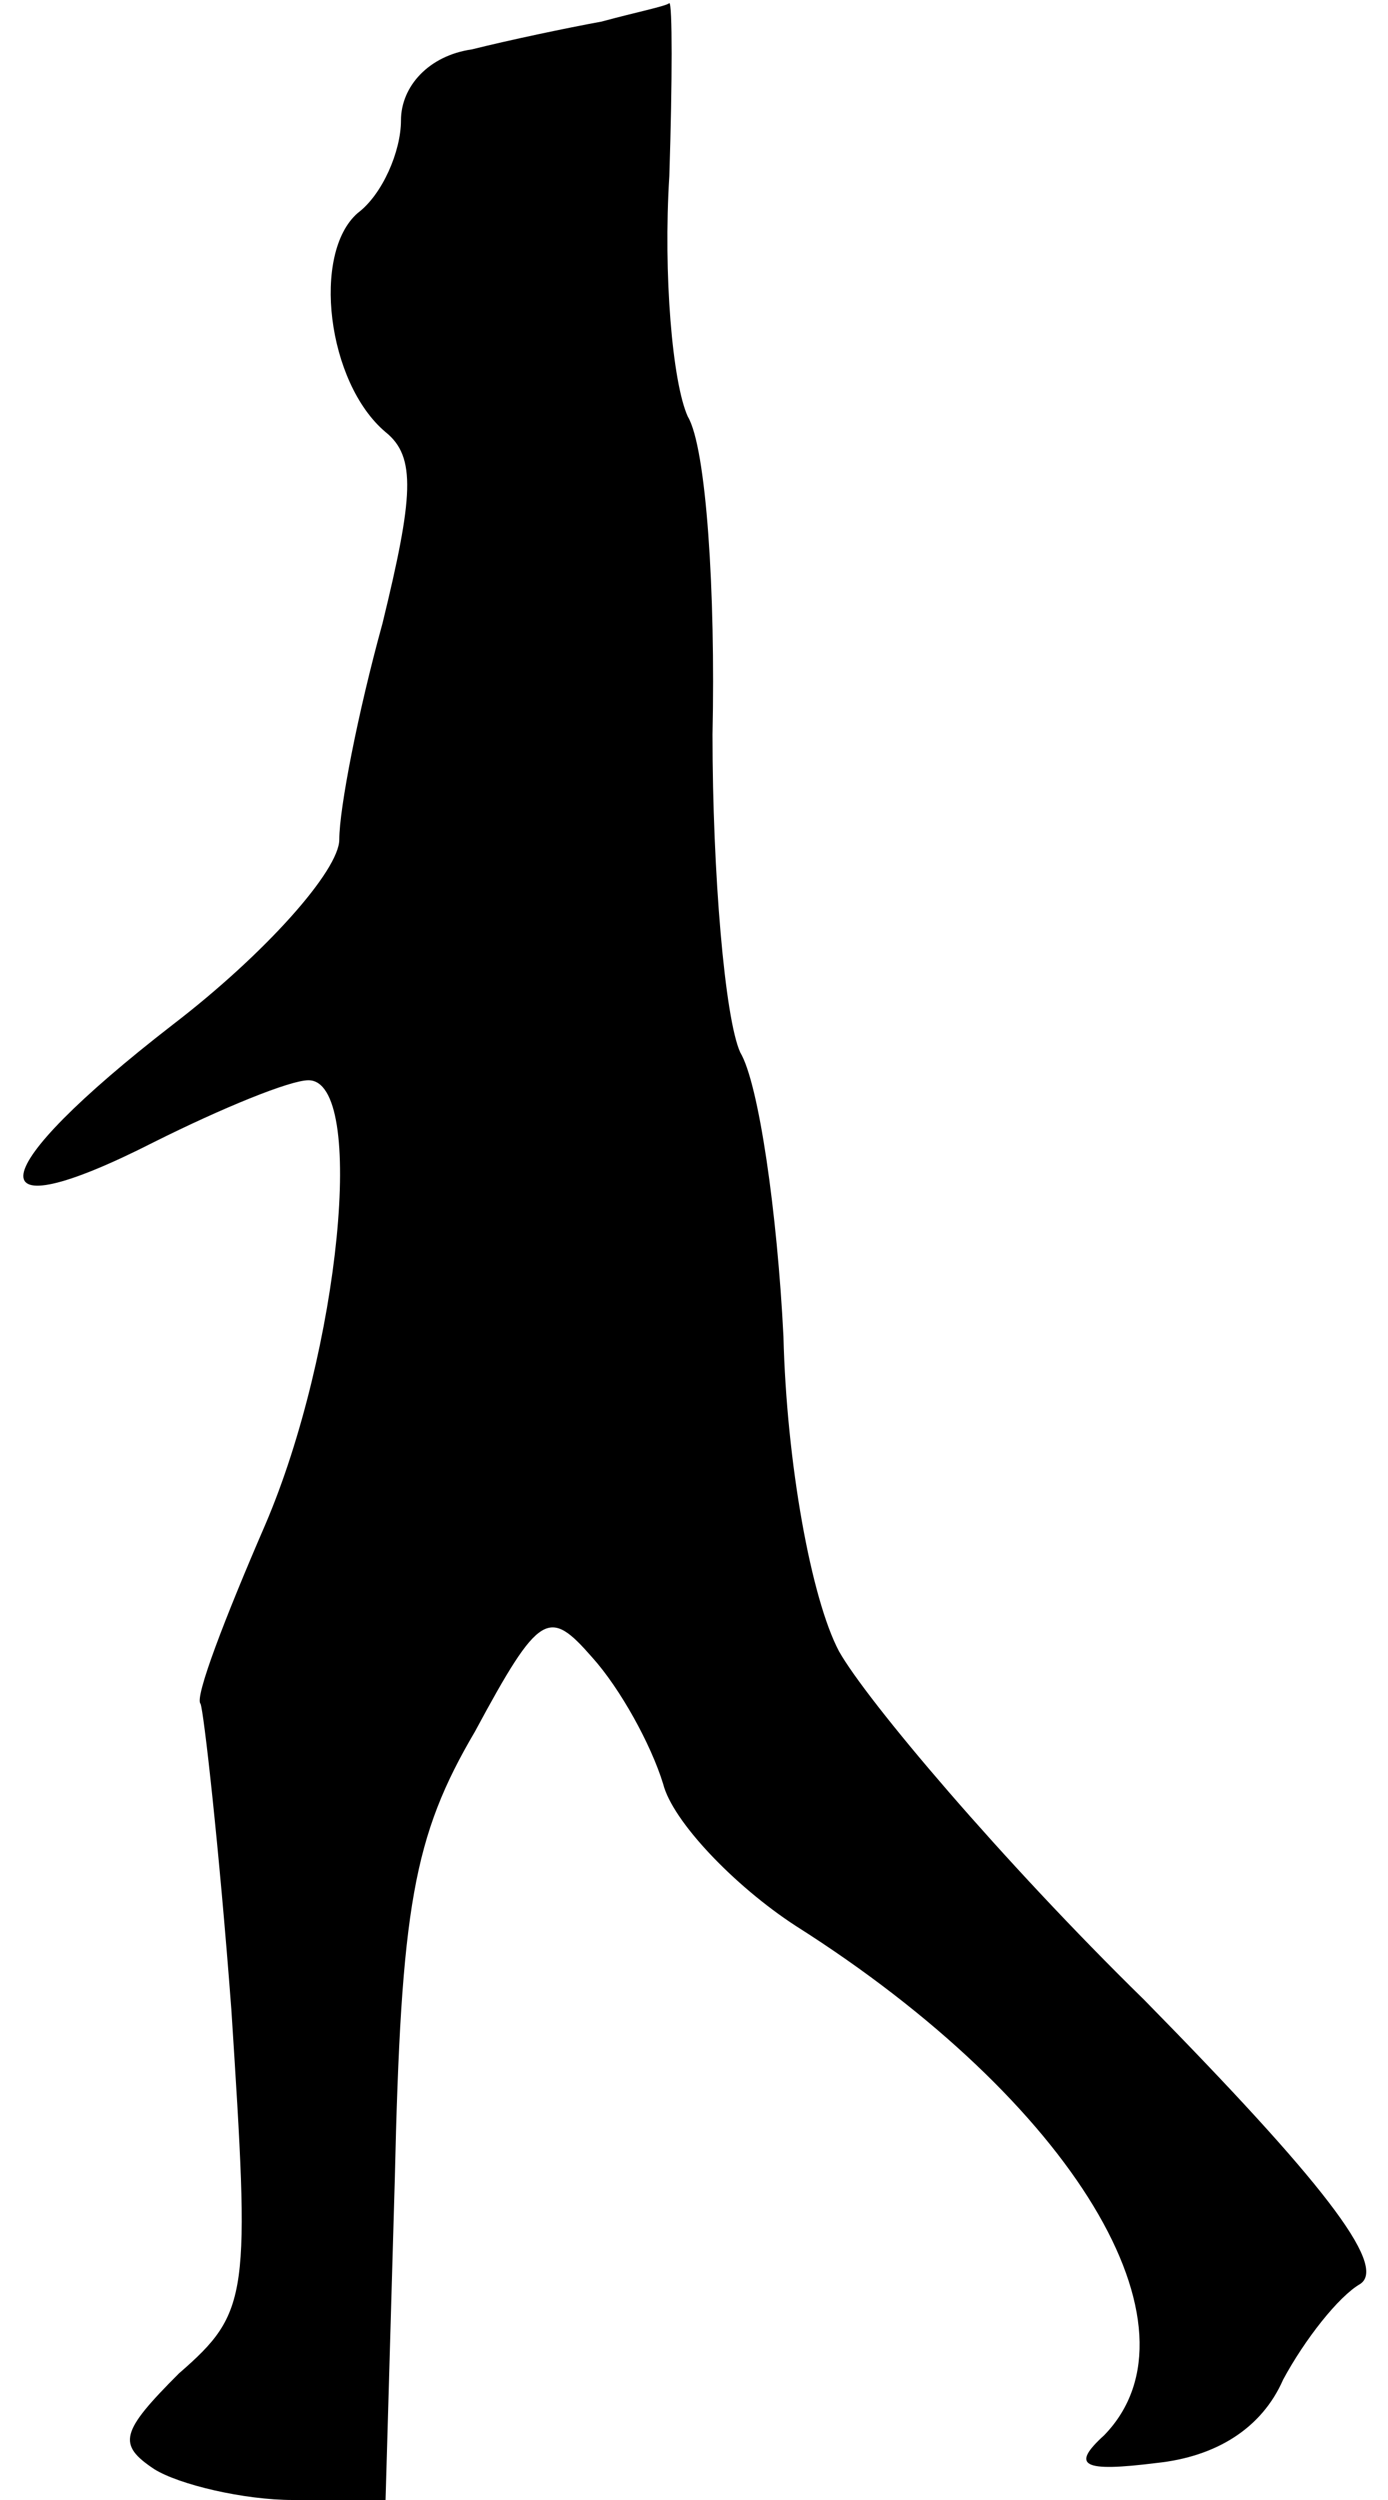 <?xml version="1.0" standalone="no"?>
<!DOCTYPE svg PUBLIC "-//W3C//DTD SVG 20010904//EN"
 "http://www.w3.org/TR/2001/REC-SVG-20010904/DTD/svg10.dtd">
<svg version="1.0" xmlns="http://www.w3.org/2000/svg"
 width="45pt" height="81pt" viewBox="0 0 45 81"
 preserveAspectRatio="xMidYMid meet">
<g transform="translate(0,81) scale(0.1,-0.1)"
fill="#000000" stroke="none">
<path fill="#000000" stroke="none" d="M195 803 c-11 -2 -30 -6 -42 -9 -14 -2
-23 -12 -23 -23 0 -10 -6 -24 -14 -30 -15 -13 -10 -55 9 -71 10 -8 9 -21 -1
-62 -8 -29 -14 -60 -14 -70 0 -10 -24 -37 -54 -60 -62 -48 -65 -68 -6 -38 22
11 44 20 50 20 19 0 10 -88 -14 -144 -13 -30 -23 -56 -21 -58 1 -2 6 -46 10
-99 6 -93 6 -98 -17 -118 -19 -19 -20 -23 -8 -31 8 -5 29 -10 45 -10 l30 0 3
104 c2 88 6 111 26 145 21 39 24 40 38 24 9 -10 19 -28 23 -41 3 -12 23 -33
43 -46 90 -57 134 -130 100 -165 -11 -10 -7 -12 17 -9 19 2 34 11 41 27 7 13
18 27 25 31 9 6 -13 34 -70 92 -46 45 -90 97 -99 113 -9 17 -17 61 -18 102 -2
40 -8 82 -14 92 -5 11 -9 58 -9 103 1 46 -2 93 -8 103 -5 11 -8 46 -6 78 1 31
1 56 0 56 -1 -1 -11 -3 -22 -6z"/>
</g>
</svg>
